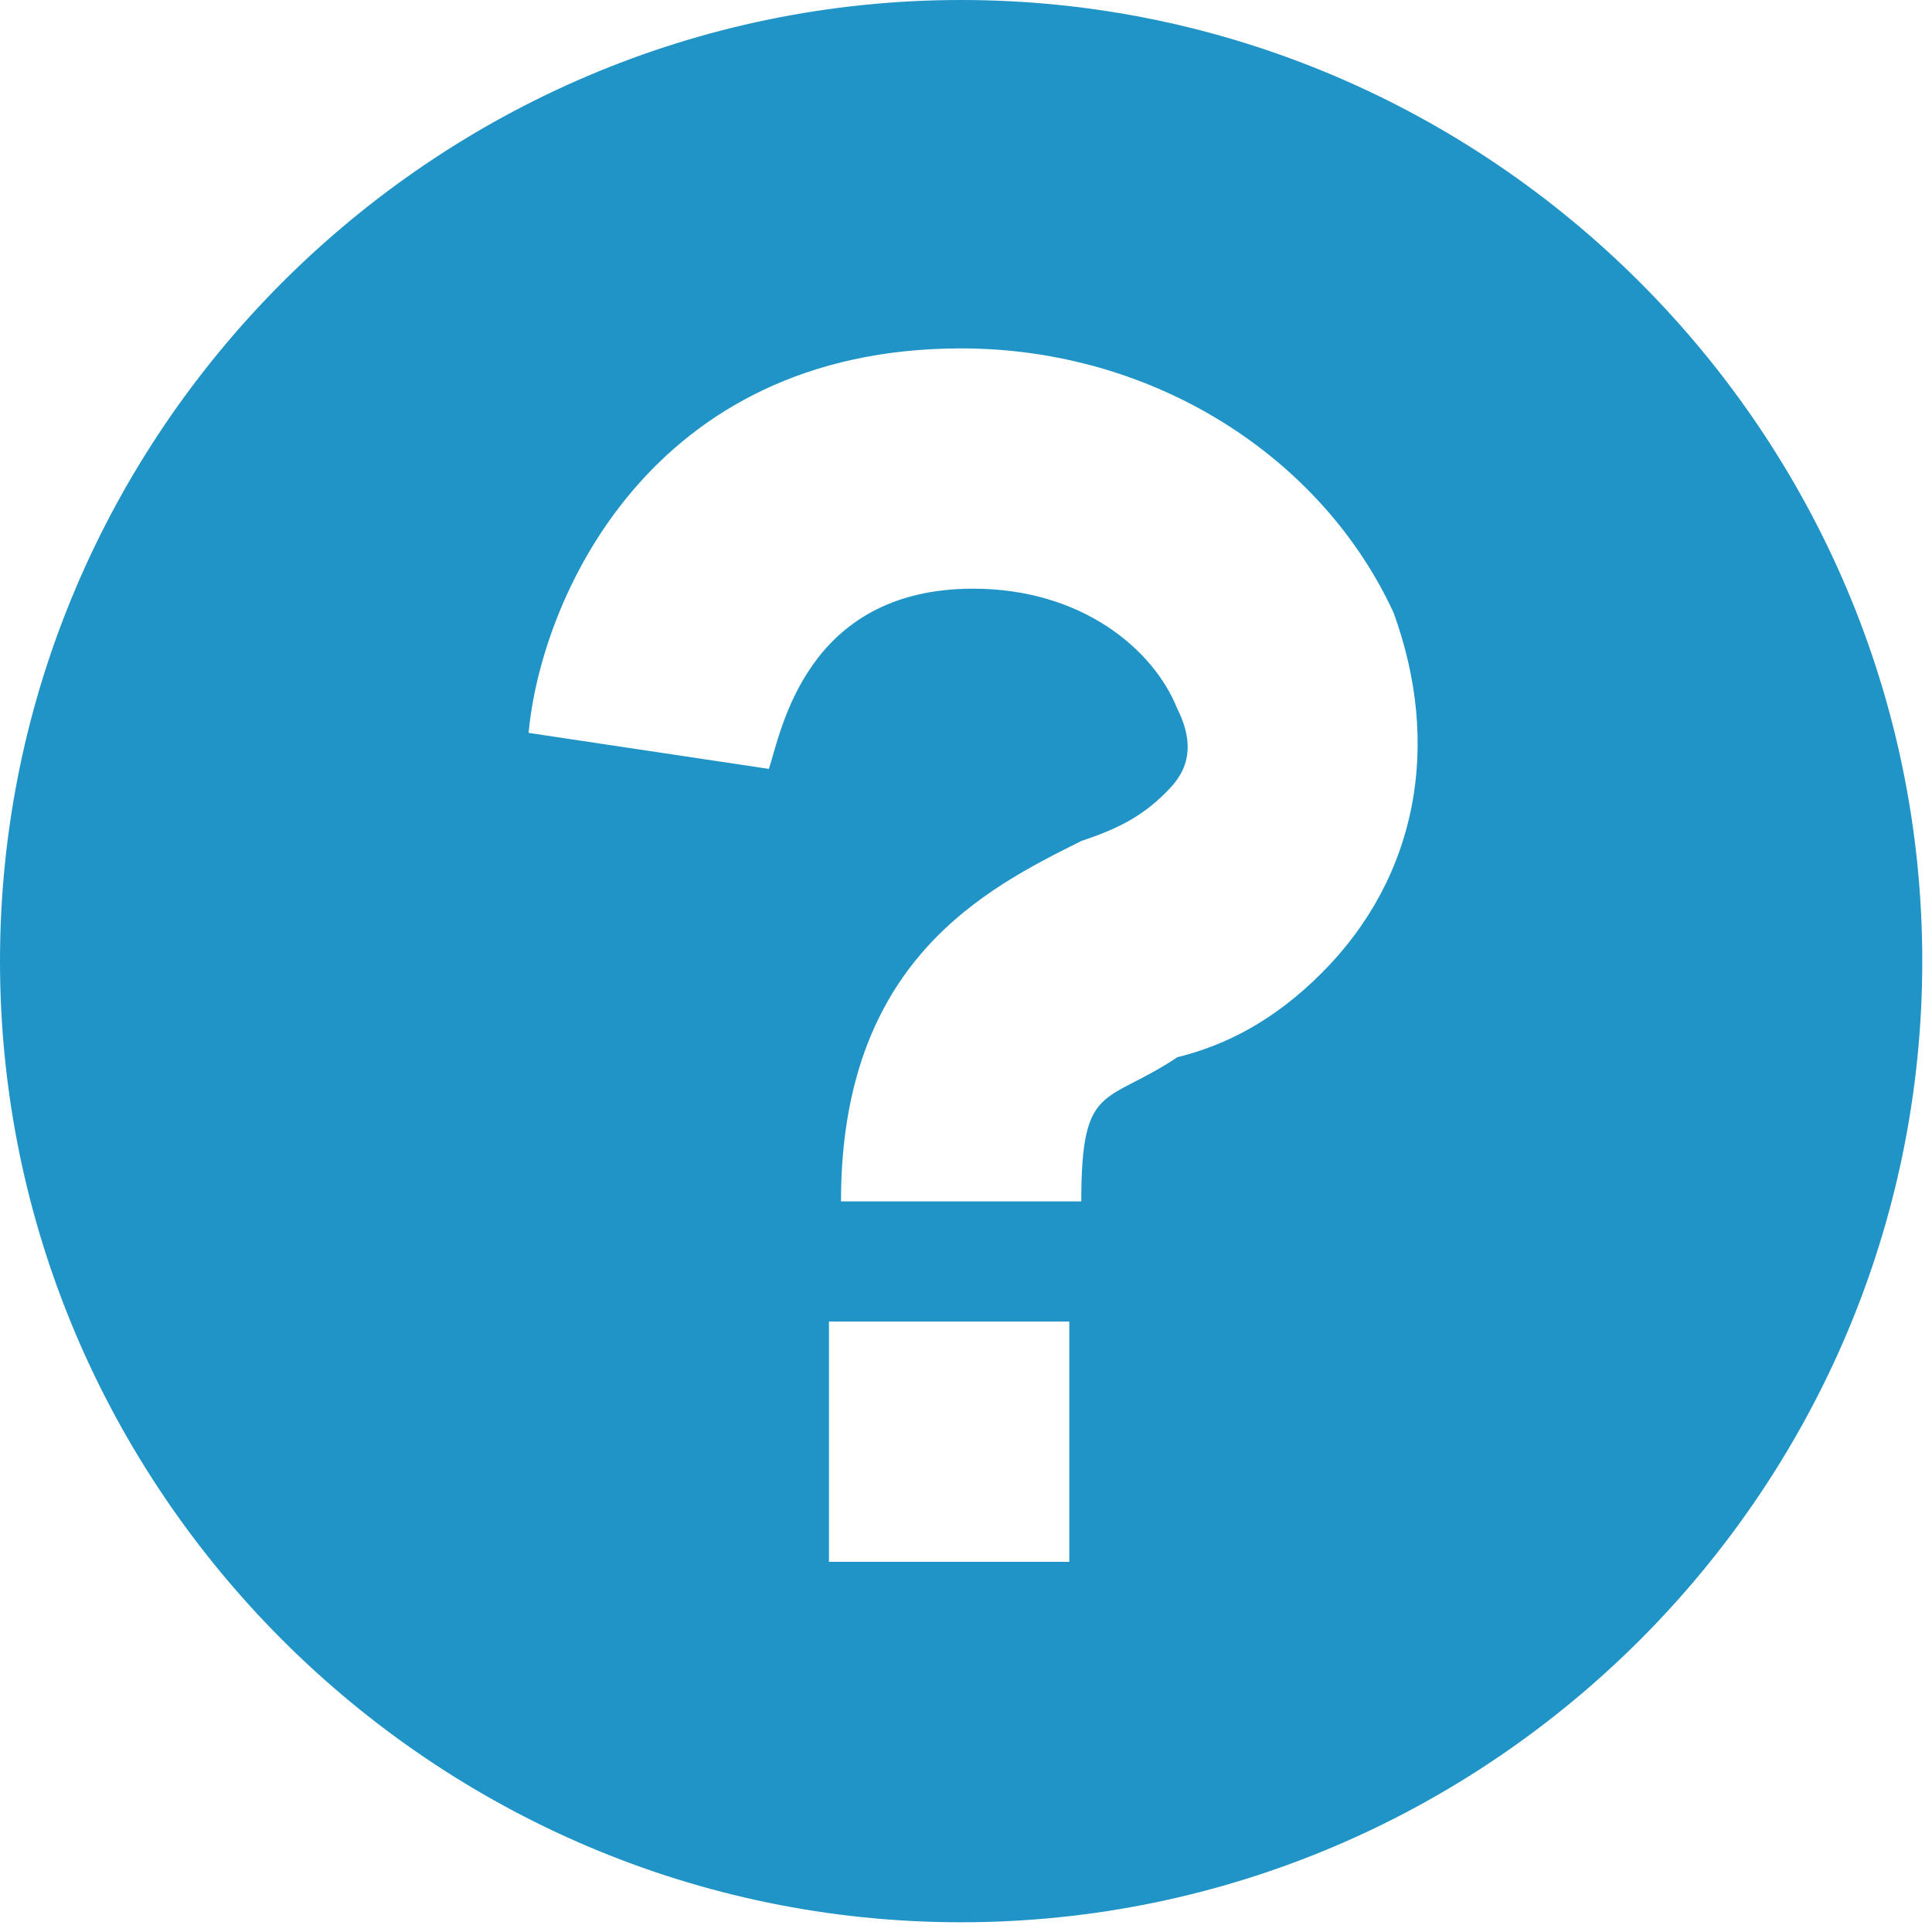 <?xml version="1.0" encoding="utf-8"?>
<!-- Generator: Adobe Illustrator 16.0.0, SVG Export Plug-In . SVG Version: 6.00 Build 0)  -->
<!DOCTYPE svg PUBLIC "-//W3C//DTD SVG 1.1//EN" "http://www.w3.org/Graphics/SVG/1.1/DTD/svg11.dtd">
<svg version="1.1" id="Capa_1" xmlns="http://www.w3.org/2000/svg" xmlns:xlink="http://www.w3.org/1999/xlink" x="0px" y="0px"
	 width="595.279px" height="595.281px" viewBox="0 0 595.279 595.281" enable-background="new 0 0 595.279 595.281"
	 xml:space="preserve">
<path fill="#2094C6" d="M296.14,0C133.266,0,0,133.267,0,296.14C0,459.032,133.266,592.28,296.14,592.28
	c162.892,0,296.14-133.248,296.14-296.14C592.28,133.267,459.032,0,296.14,0z M329.469,481.228h-74.052v-74.035h74.052V481.228z
	 M407.192,299.846c-14.821,14.803-29.606,22.214-44.428,25.901c-22.196,14.82-29.607,7.41-29.607,44.428h-74.035
	c0-74.035,44.428-96.249,74.035-111.052c11.098-3.706,18.51-7.411,25.921-14.803c3.687-3.706,11.097-11.116,3.687-25.92
	c-7.411-18.508-29.607-37.018-62.92-37.018c-51.819,0-59.231,44.429-62.936,55.527l-74.035-11.098
	c3.705-40.723,37.018-118.464,133.267-118.464c59.213,0,111.052,33.313,133.248,81.447
	C444.21,229.516,436.8,270.221,407.192,299.846z"/>
</svg>

